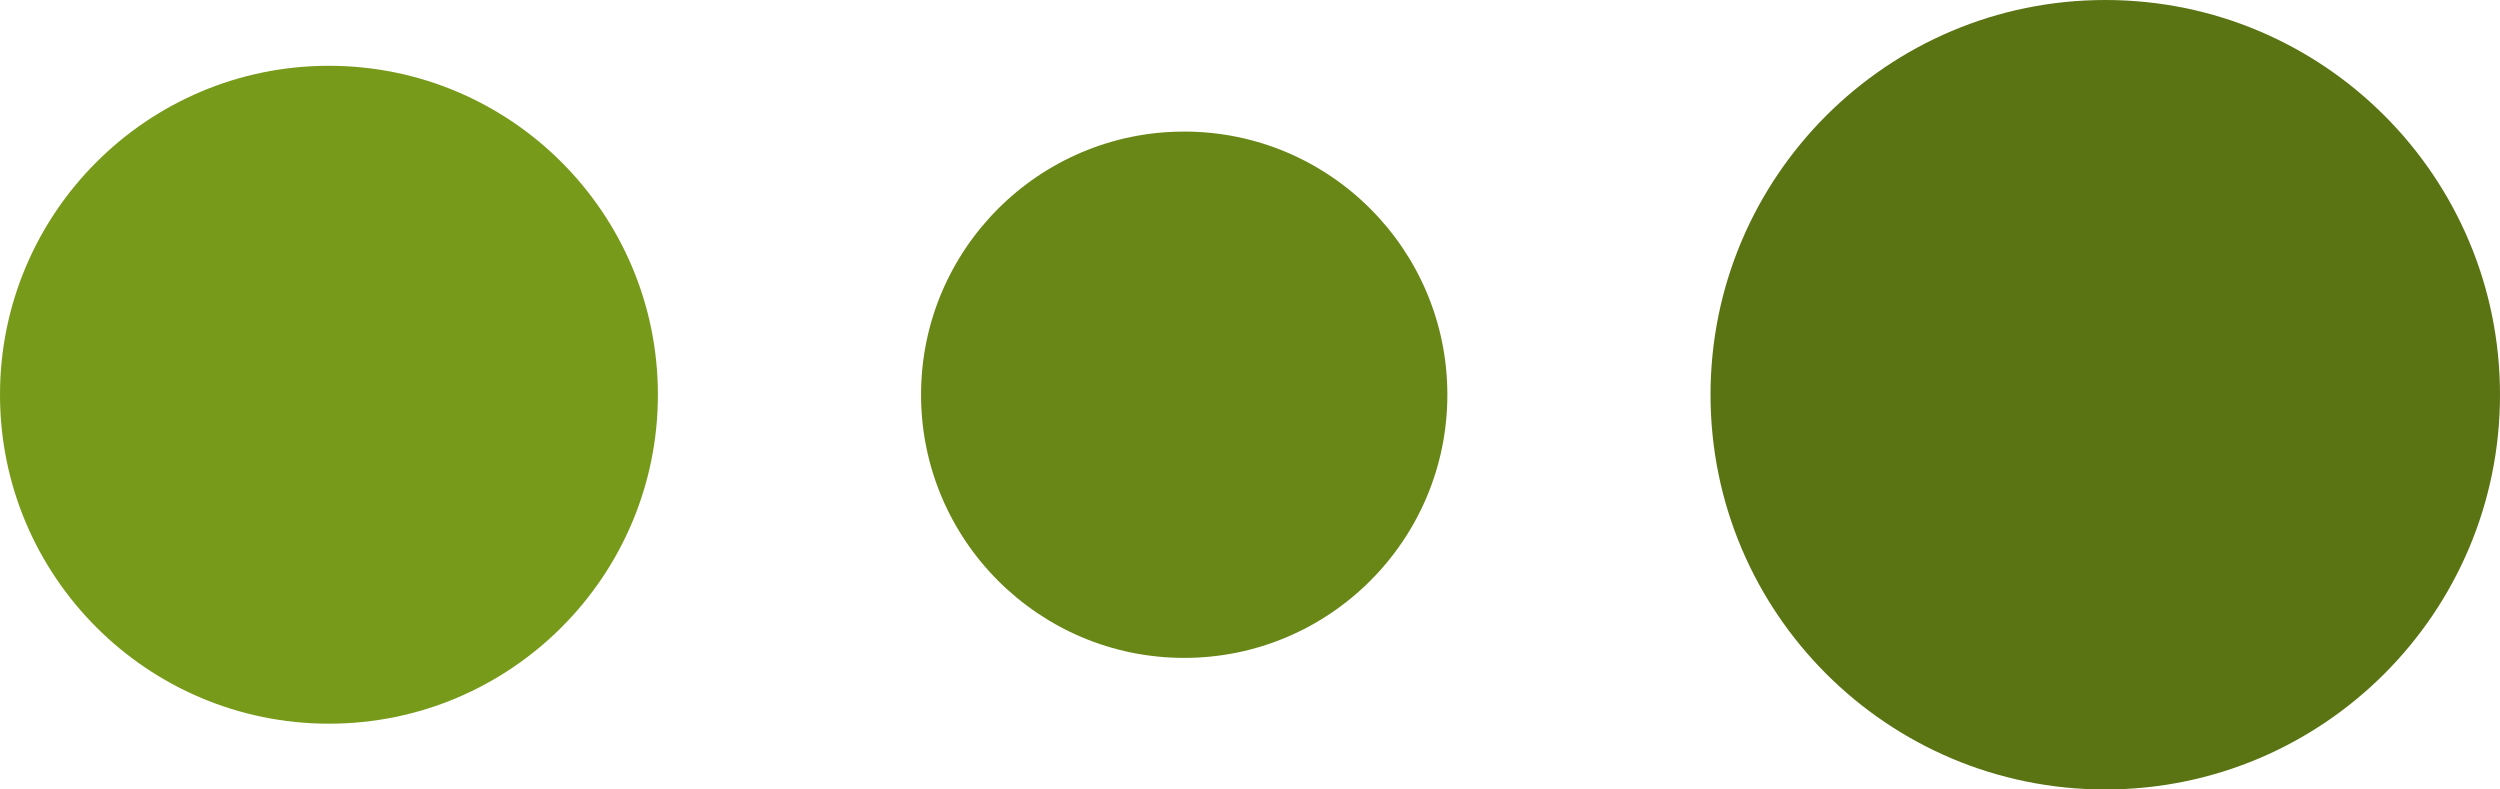 <svg width="76" height="24" viewBox="0 0 76 24" fill="none" xmlns="http://www.w3.org/2000/svg">
<path d="M10 2C4.48 2 0 6.48 0 12C0 17.52 4.48 22 10 22C15.52 22 20 17.52 20 12C20 6.48 15.52 2 10 2Z" fill="#789A1A"/>
<path d="M36 4C31.584 4 28 7.584 28 12C28 16.416 31.584 20 36 20C40.416 20 44 16.416 44 12C44 7.584 40.416 4 36 4Z" fill="#698717"/>
<path d="M64 0C57.376 0 52 5.376 52 12C52 18.624 57.376 24 64 24C70.624 24 76 18.624 76 12C76 5.376 70.636 0 64 0Z" fill="#5A7414"/>
</svg>
